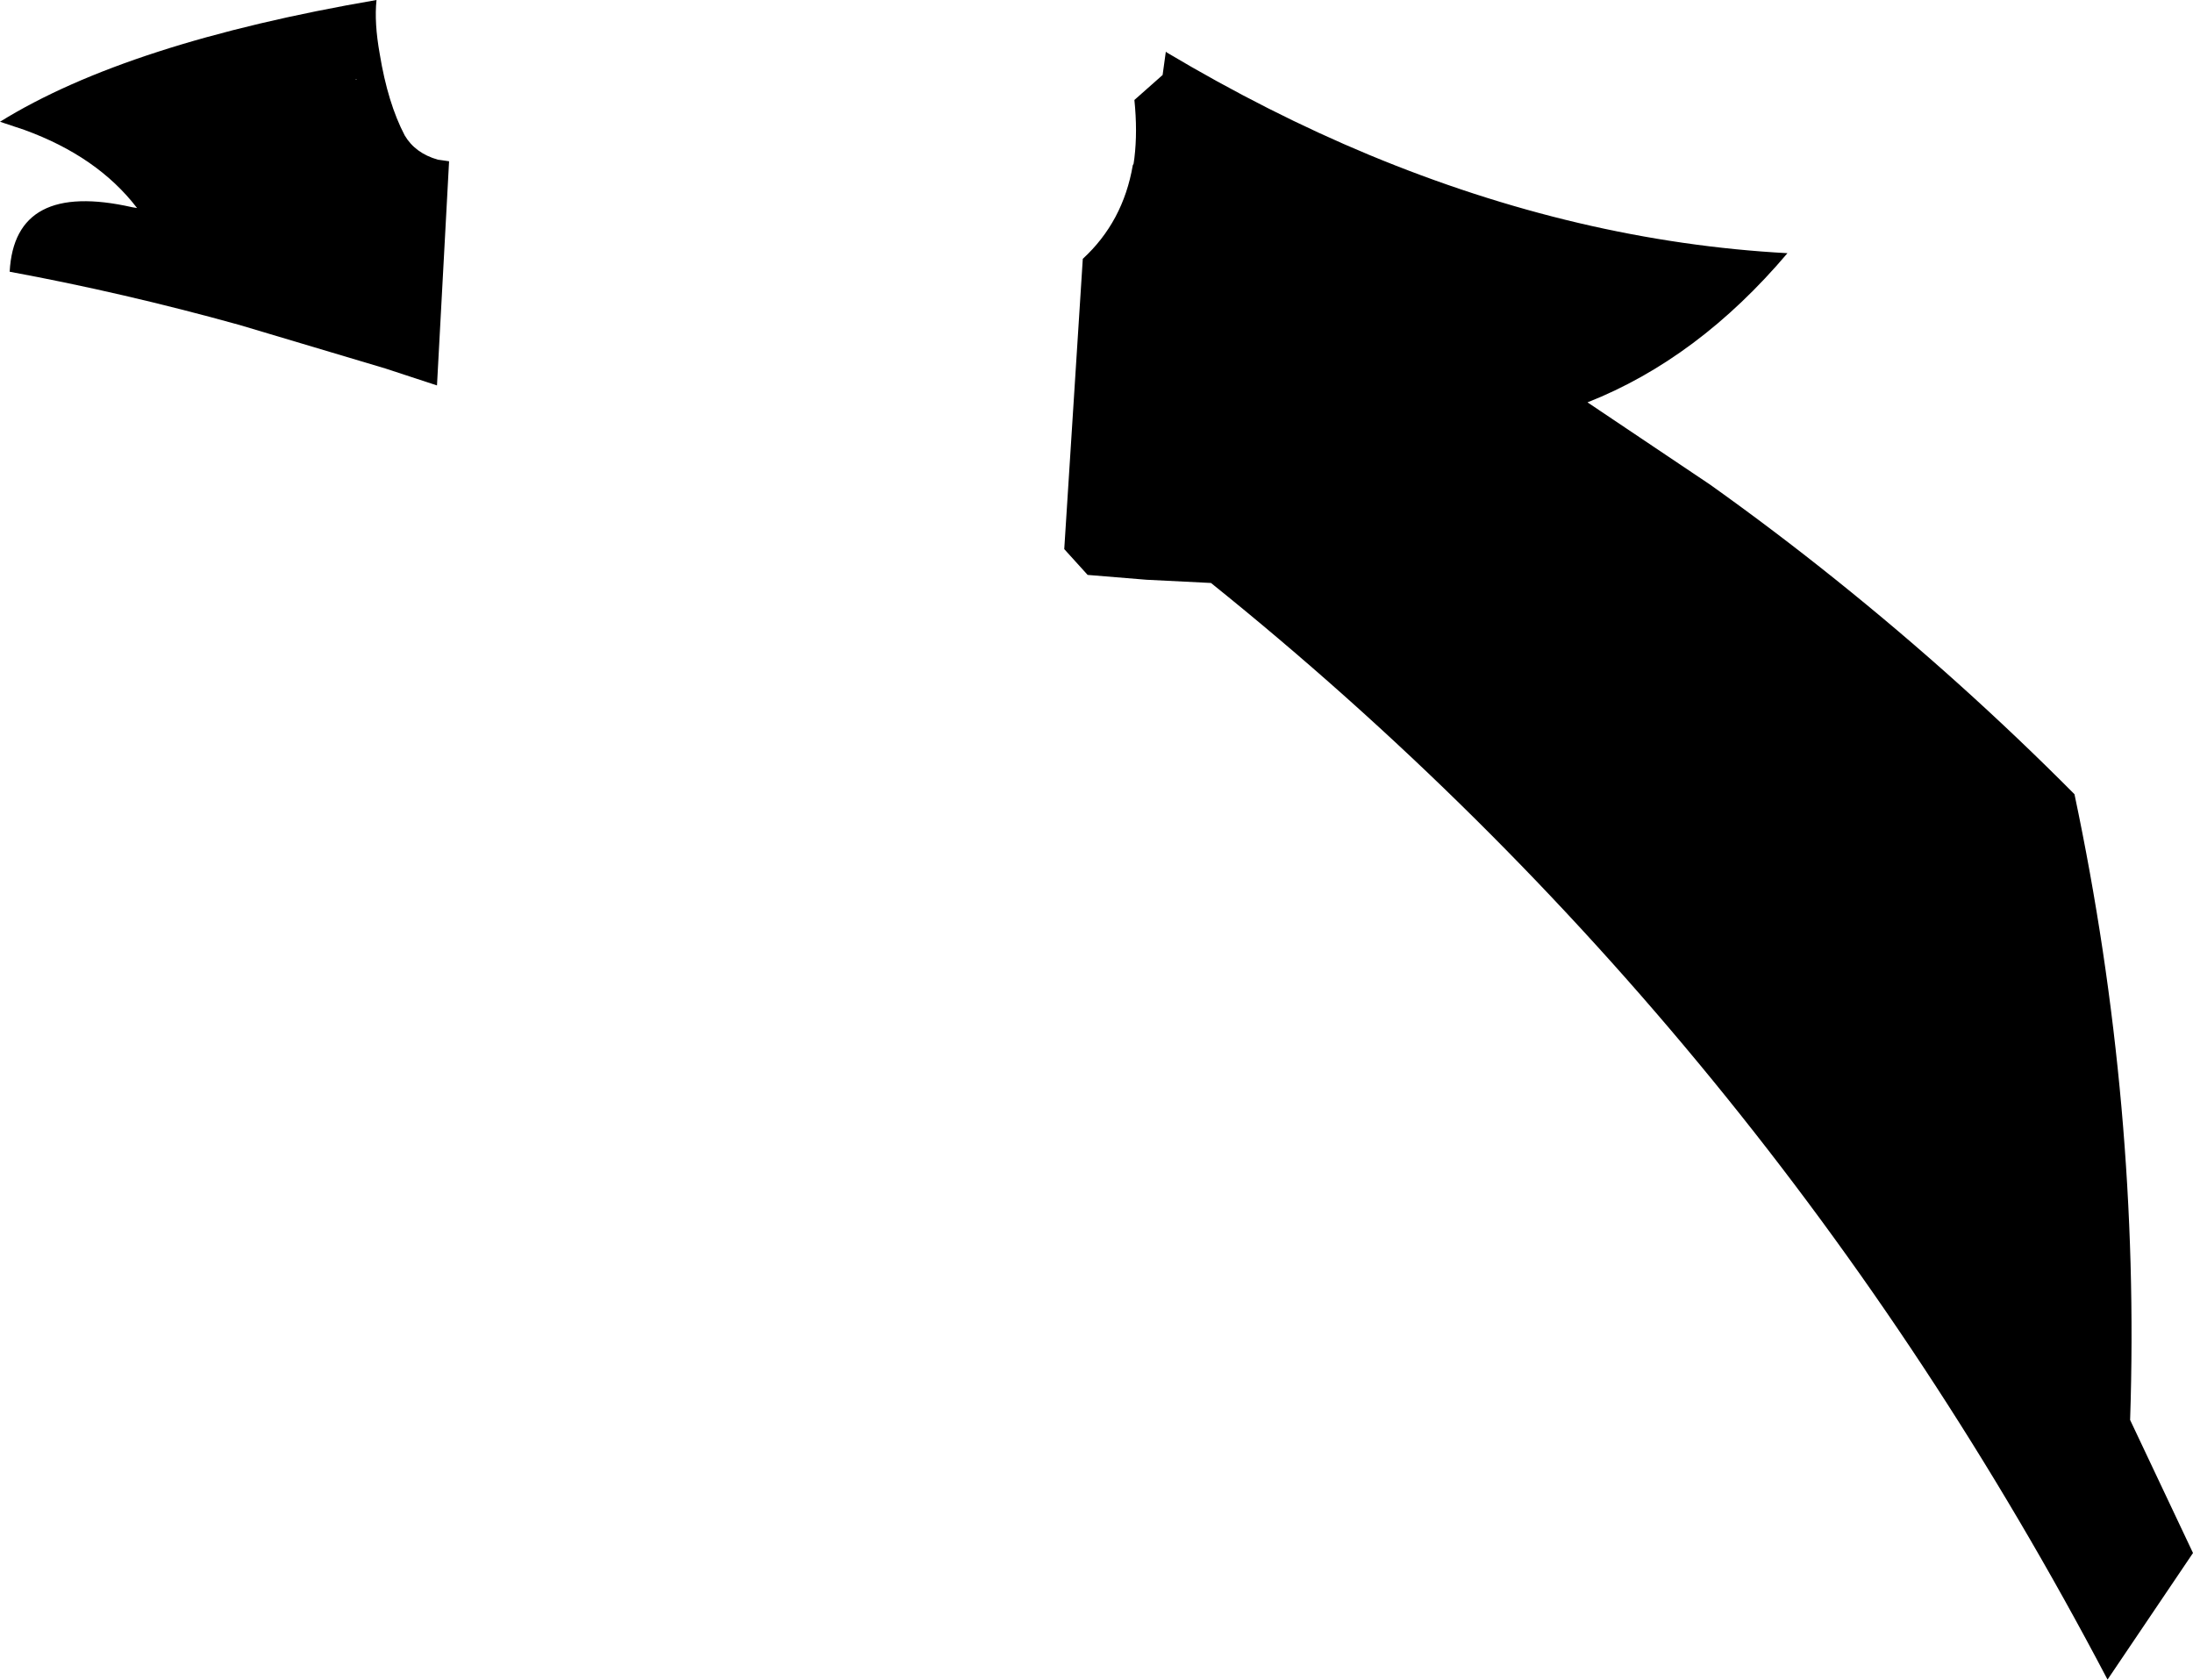 <?xml version="1.0" encoding="UTF-8" standalone="no"?>
<svg xmlns:xlink="http://www.w3.org/1999/xlink" height="104.15px" width="136.0px" xmlns="http://www.w3.org/2000/svg">
  <g transform="matrix(1.0, 0.0, 0.0, 1.0, -182.0, -97.95)">
    <path d="M209.15 107.85 L209.85 107.95 209.1 121.85 205.9 120.8 196.85 118.1 Q189.65 116.1 182.6 114.8 182.9 109.15 190.2 110.8 L190.5 110.85 Q188.05 107.65 183.5 106.0 L182.0 105.5 Q189.9 100.6 205.35 97.95 205.2 99.35 205.55 101.3 206.05 104.35 207.1 106.35 207.75 107.45 209.15 107.85 M204.05 102.85 L204.1 102.9 204.1 102.85 204.05 102.85 M310.65 147.2 Q314.75 166.6 314.1 186.0 L318.0 194.25 312.7 202.1 Q291.5 161.75 257.1 134.1 L253.1 133.9 249.45 133.6 248.0 132.0 249.15 114.0 Q251.65 111.7 252.25 108.2 L252.3 108.1 252.35 107.75 Q252.55 106.1 252.35 104.15 L254.1 102.6 254.3 101.15 254.35 101.2 Q260.65 104.95 266.9 107.55 279.9 112.95 292.85 113.65 287.3 120.2 280.45 122.9 L288.05 128.0 Q292.05 130.85 295.85 133.9 303.65 140.15 310.65 147.2 M254.35 128.95 L254.4 128.95 254.45 128.95 254.35 128.95" fill="#000000" fill-rule="evenodd" stroke="none"/>
  </g>
</svg>
